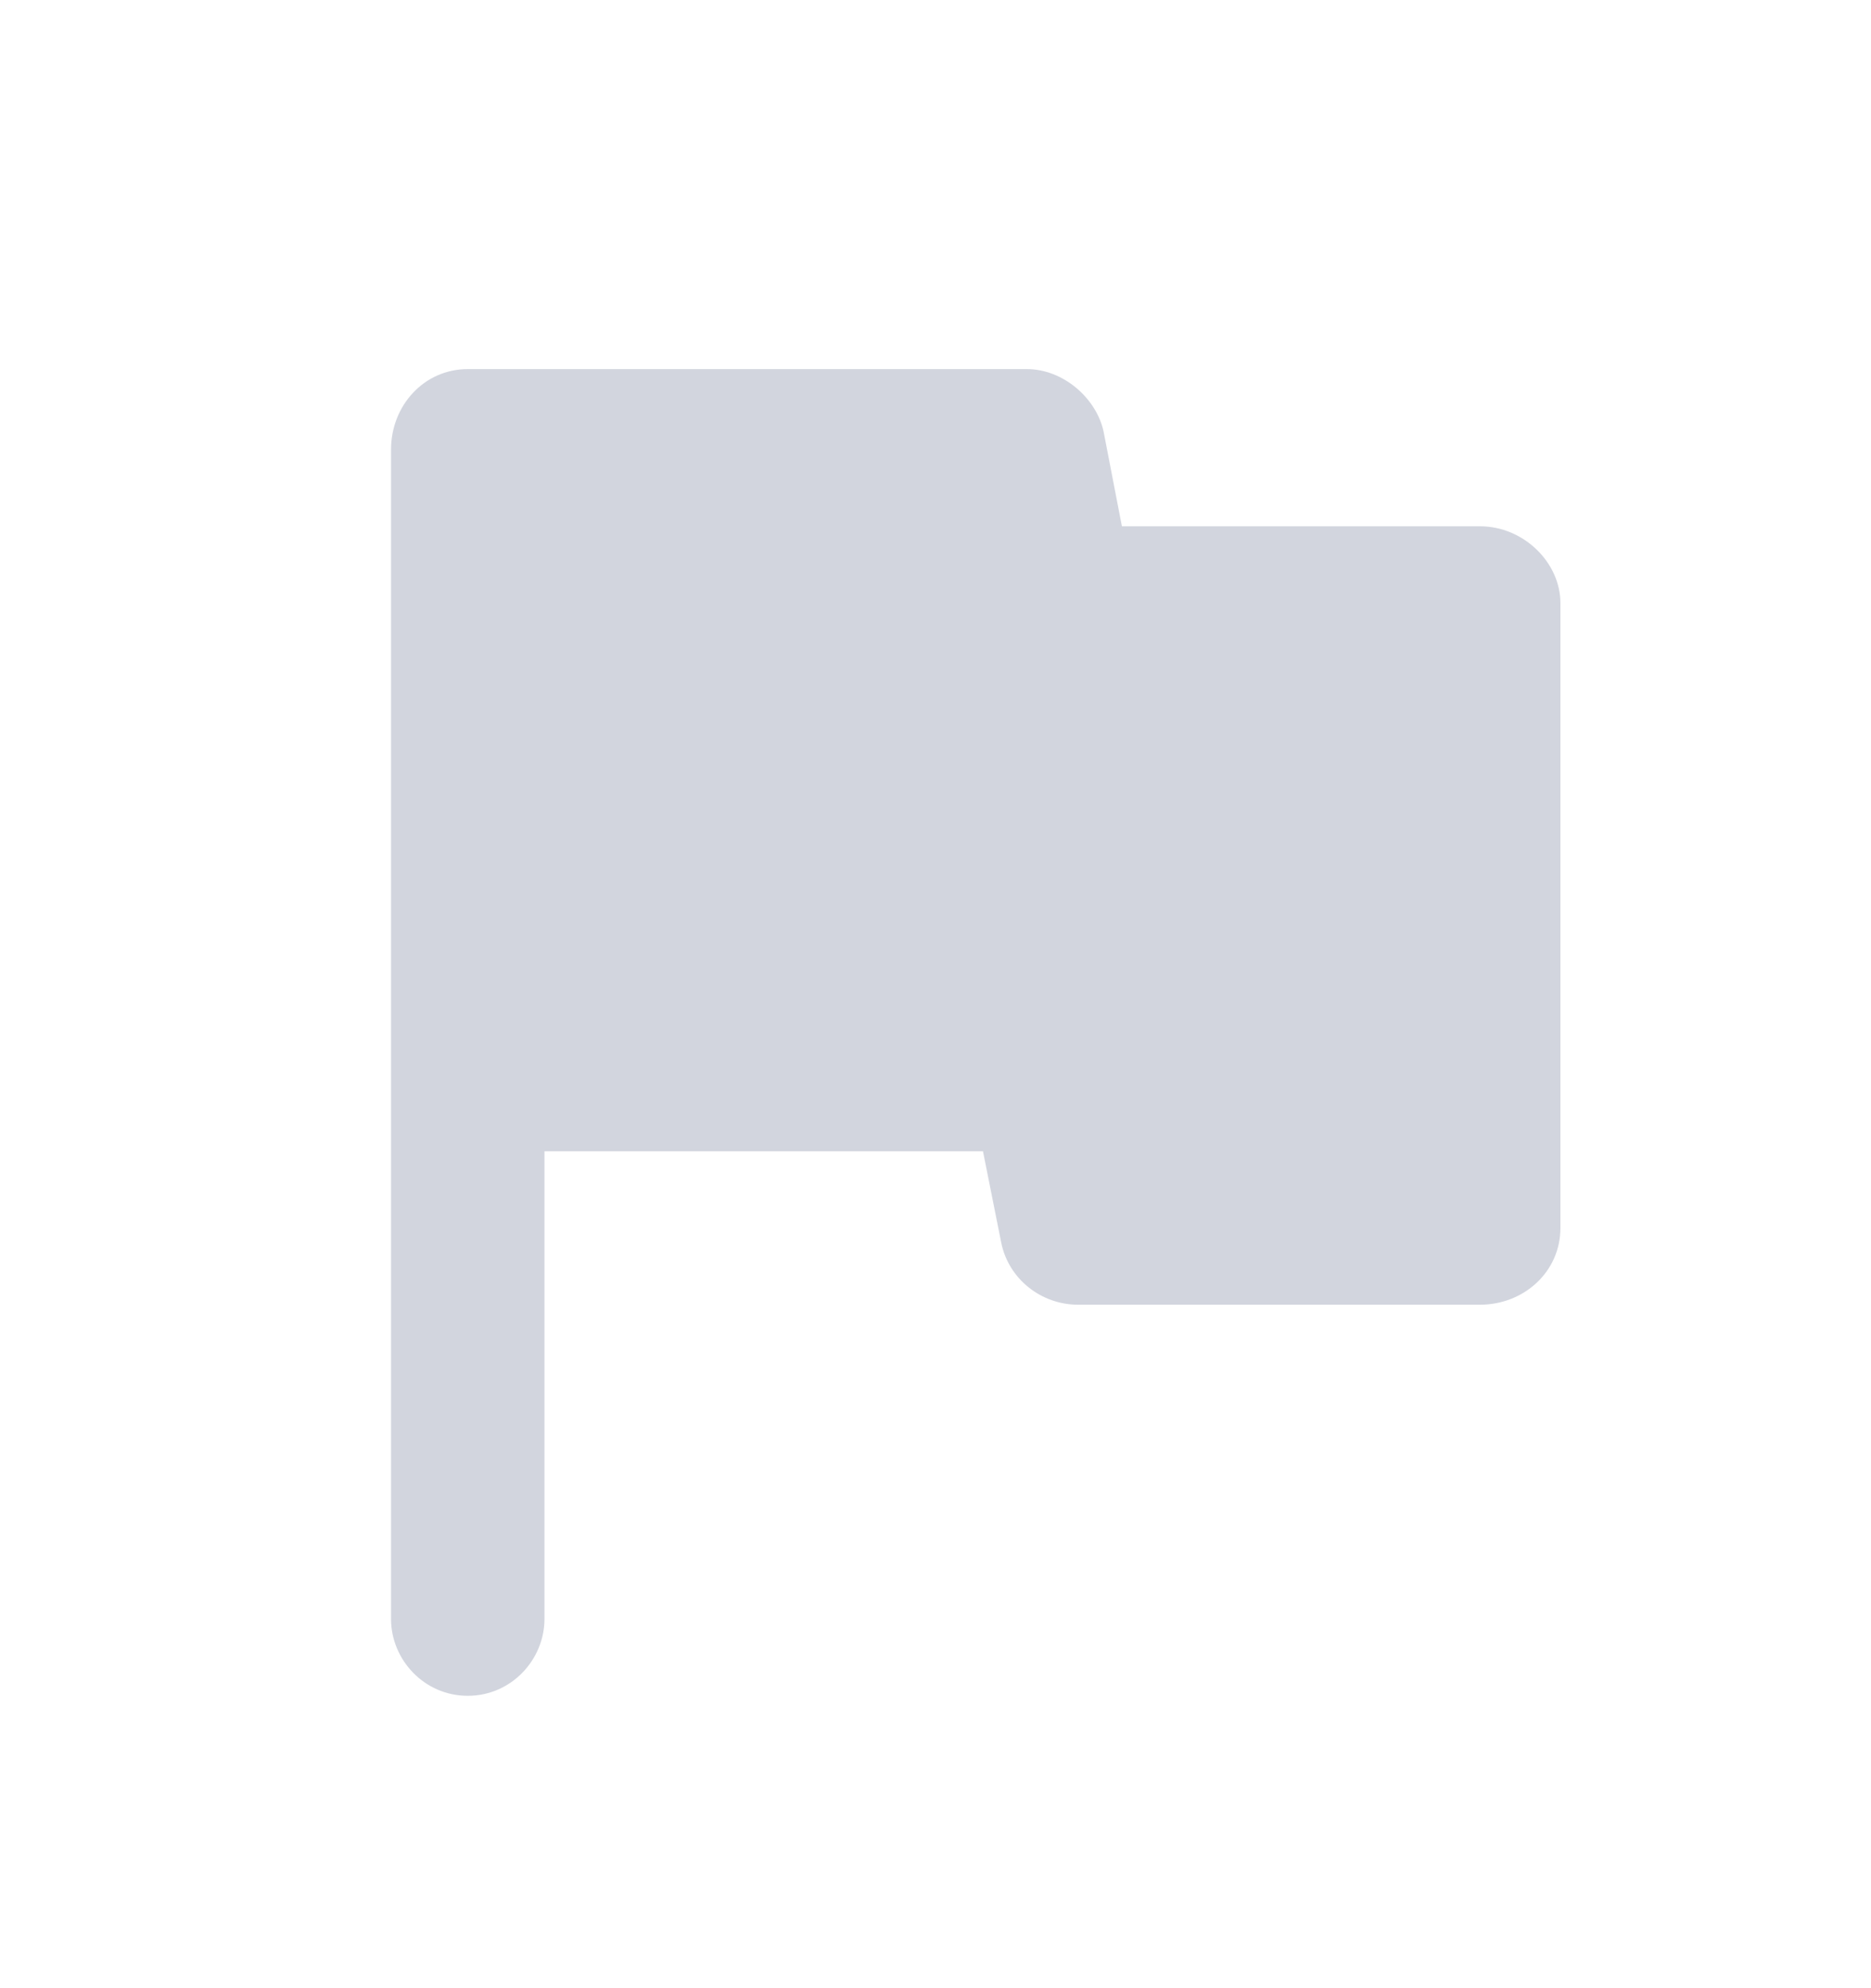 <svg width="16" height="17" viewBox="0 0 16 17" fill="none" xmlns="http://www.w3.org/2000/svg">
    <path d="M9.594 4.5L9.437 3.688C9.375 3.406 9.094 3.156 8.781 3.156H4C3.625 3.156 3.344 3.469 3.344 3.844V13.844C3.344 14.188 3.625 14.5 4 14.5C4.375 14.5 4.656 14.188 4.656 13.844V9.844H8.406L8.562 10.625C8.625 10.938 8.906 11.156 9.219 11.156H12.656C13.031 11.156 13.344 10.875 13.344 10.5V5.156C13.344 4.812 13.031 4.5 12.656 4.5H9.594Z" fill="#D2D5DE"/>
</svg>
